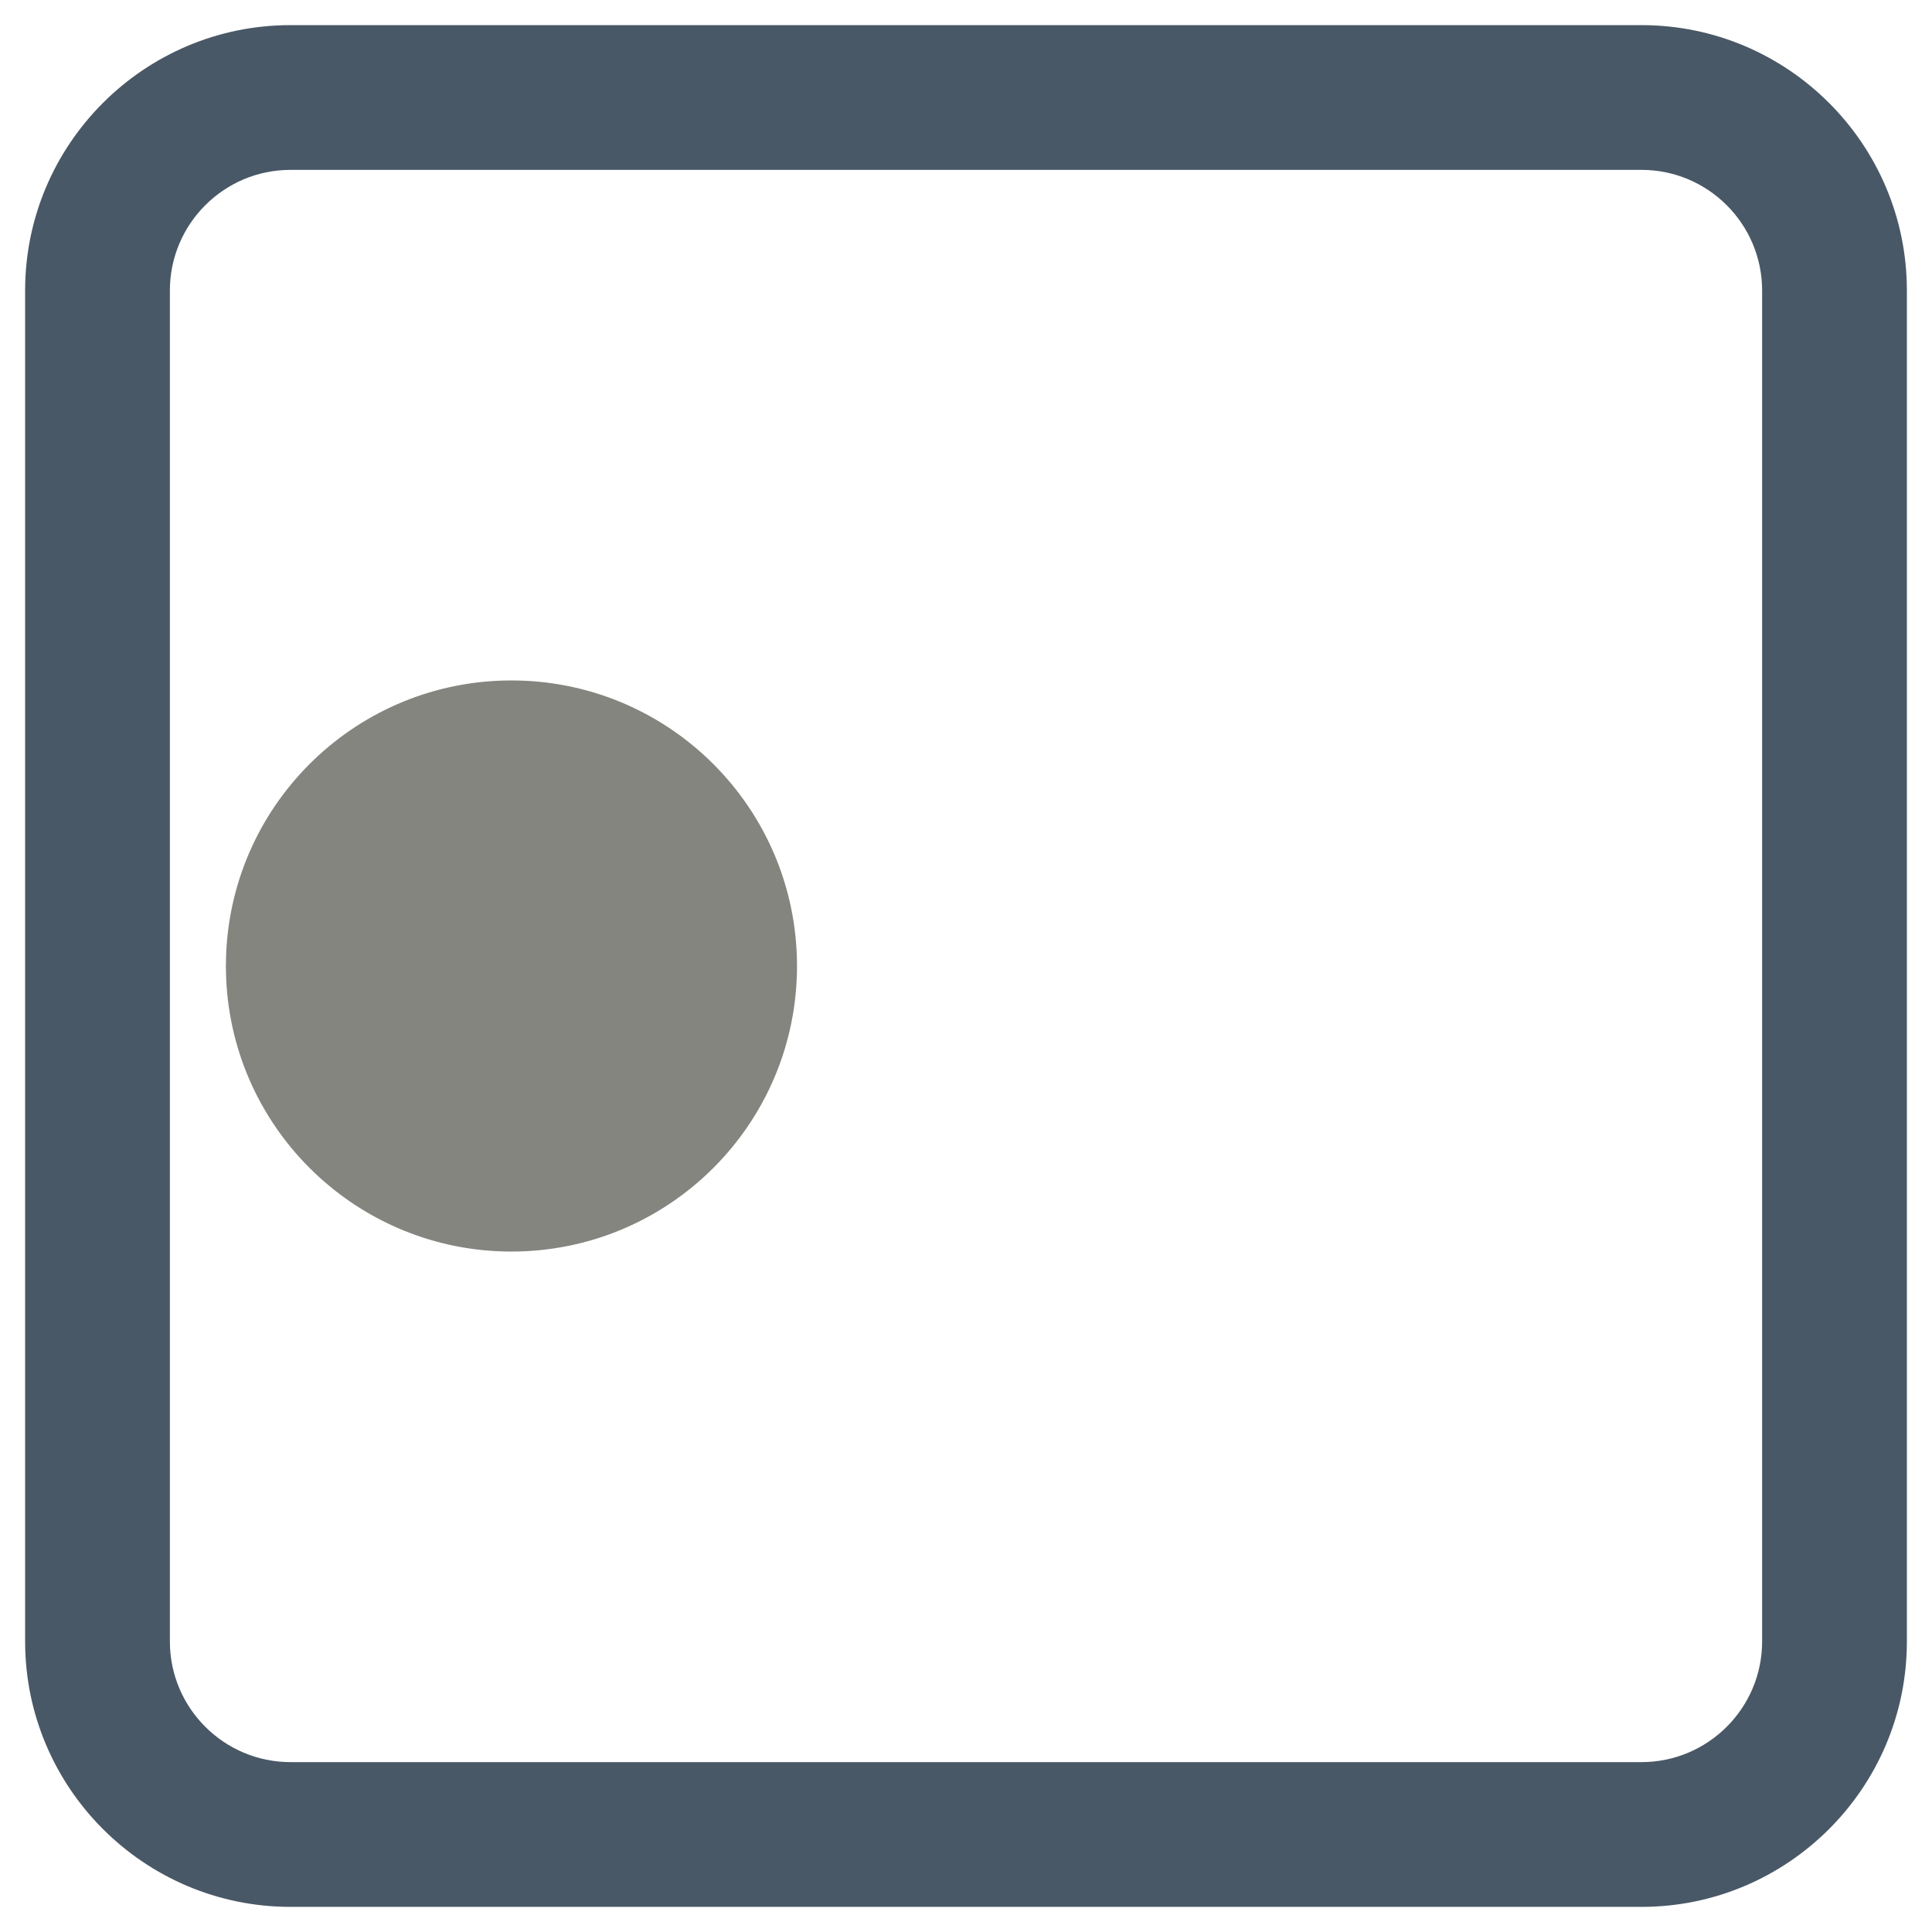 <?xml version="1.0" encoding="UTF-8"?>
<svg id="Layer_1" data-name="Layer 1" xmlns="http://www.w3.org/2000/svg" viewBox="0 0 270 270">
  <defs>
    <style>
      .cls-1 {
        fill: #84857f;
      }

      .cls-2 {
        fill: #495866;
      }
    </style>
  </defs>
  <path class="cls-1" d="M71.474,95.093c22.04-.001,39.908,17.865,39.909,39.905,.001,22.04-17.865,39.908-39.905,39.909-21.367,.001-38.945-16.828-39.872-38.175l-.04-1.732,.04-1.732c.927-21.346,18.502-38.174,39.867-38.175Z"/>
  <path class="cls-2" d="M229.403,266.489H40.598c-20.45,0-37.087-16.637-37.087-37.087V40.597C3.511,20.148,20.148,3.511,40.598,3.511H229.403c20.449,0,37.086,16.637,37.086,37.086V229.402c0,20.45-16.637,37.087-37.086,37.087ZM40.598,23.74c-9.295,0-16.857,7.562-16.857,16.857V229.402c0,9.295,7.562,16.857,16.857,16.857H229.403c9.295,0,16.857-7.562,16.857-16.857V40.597c0-9.295-7.562-16.857-16.857-16.857H40.598Z"/>
</svg>